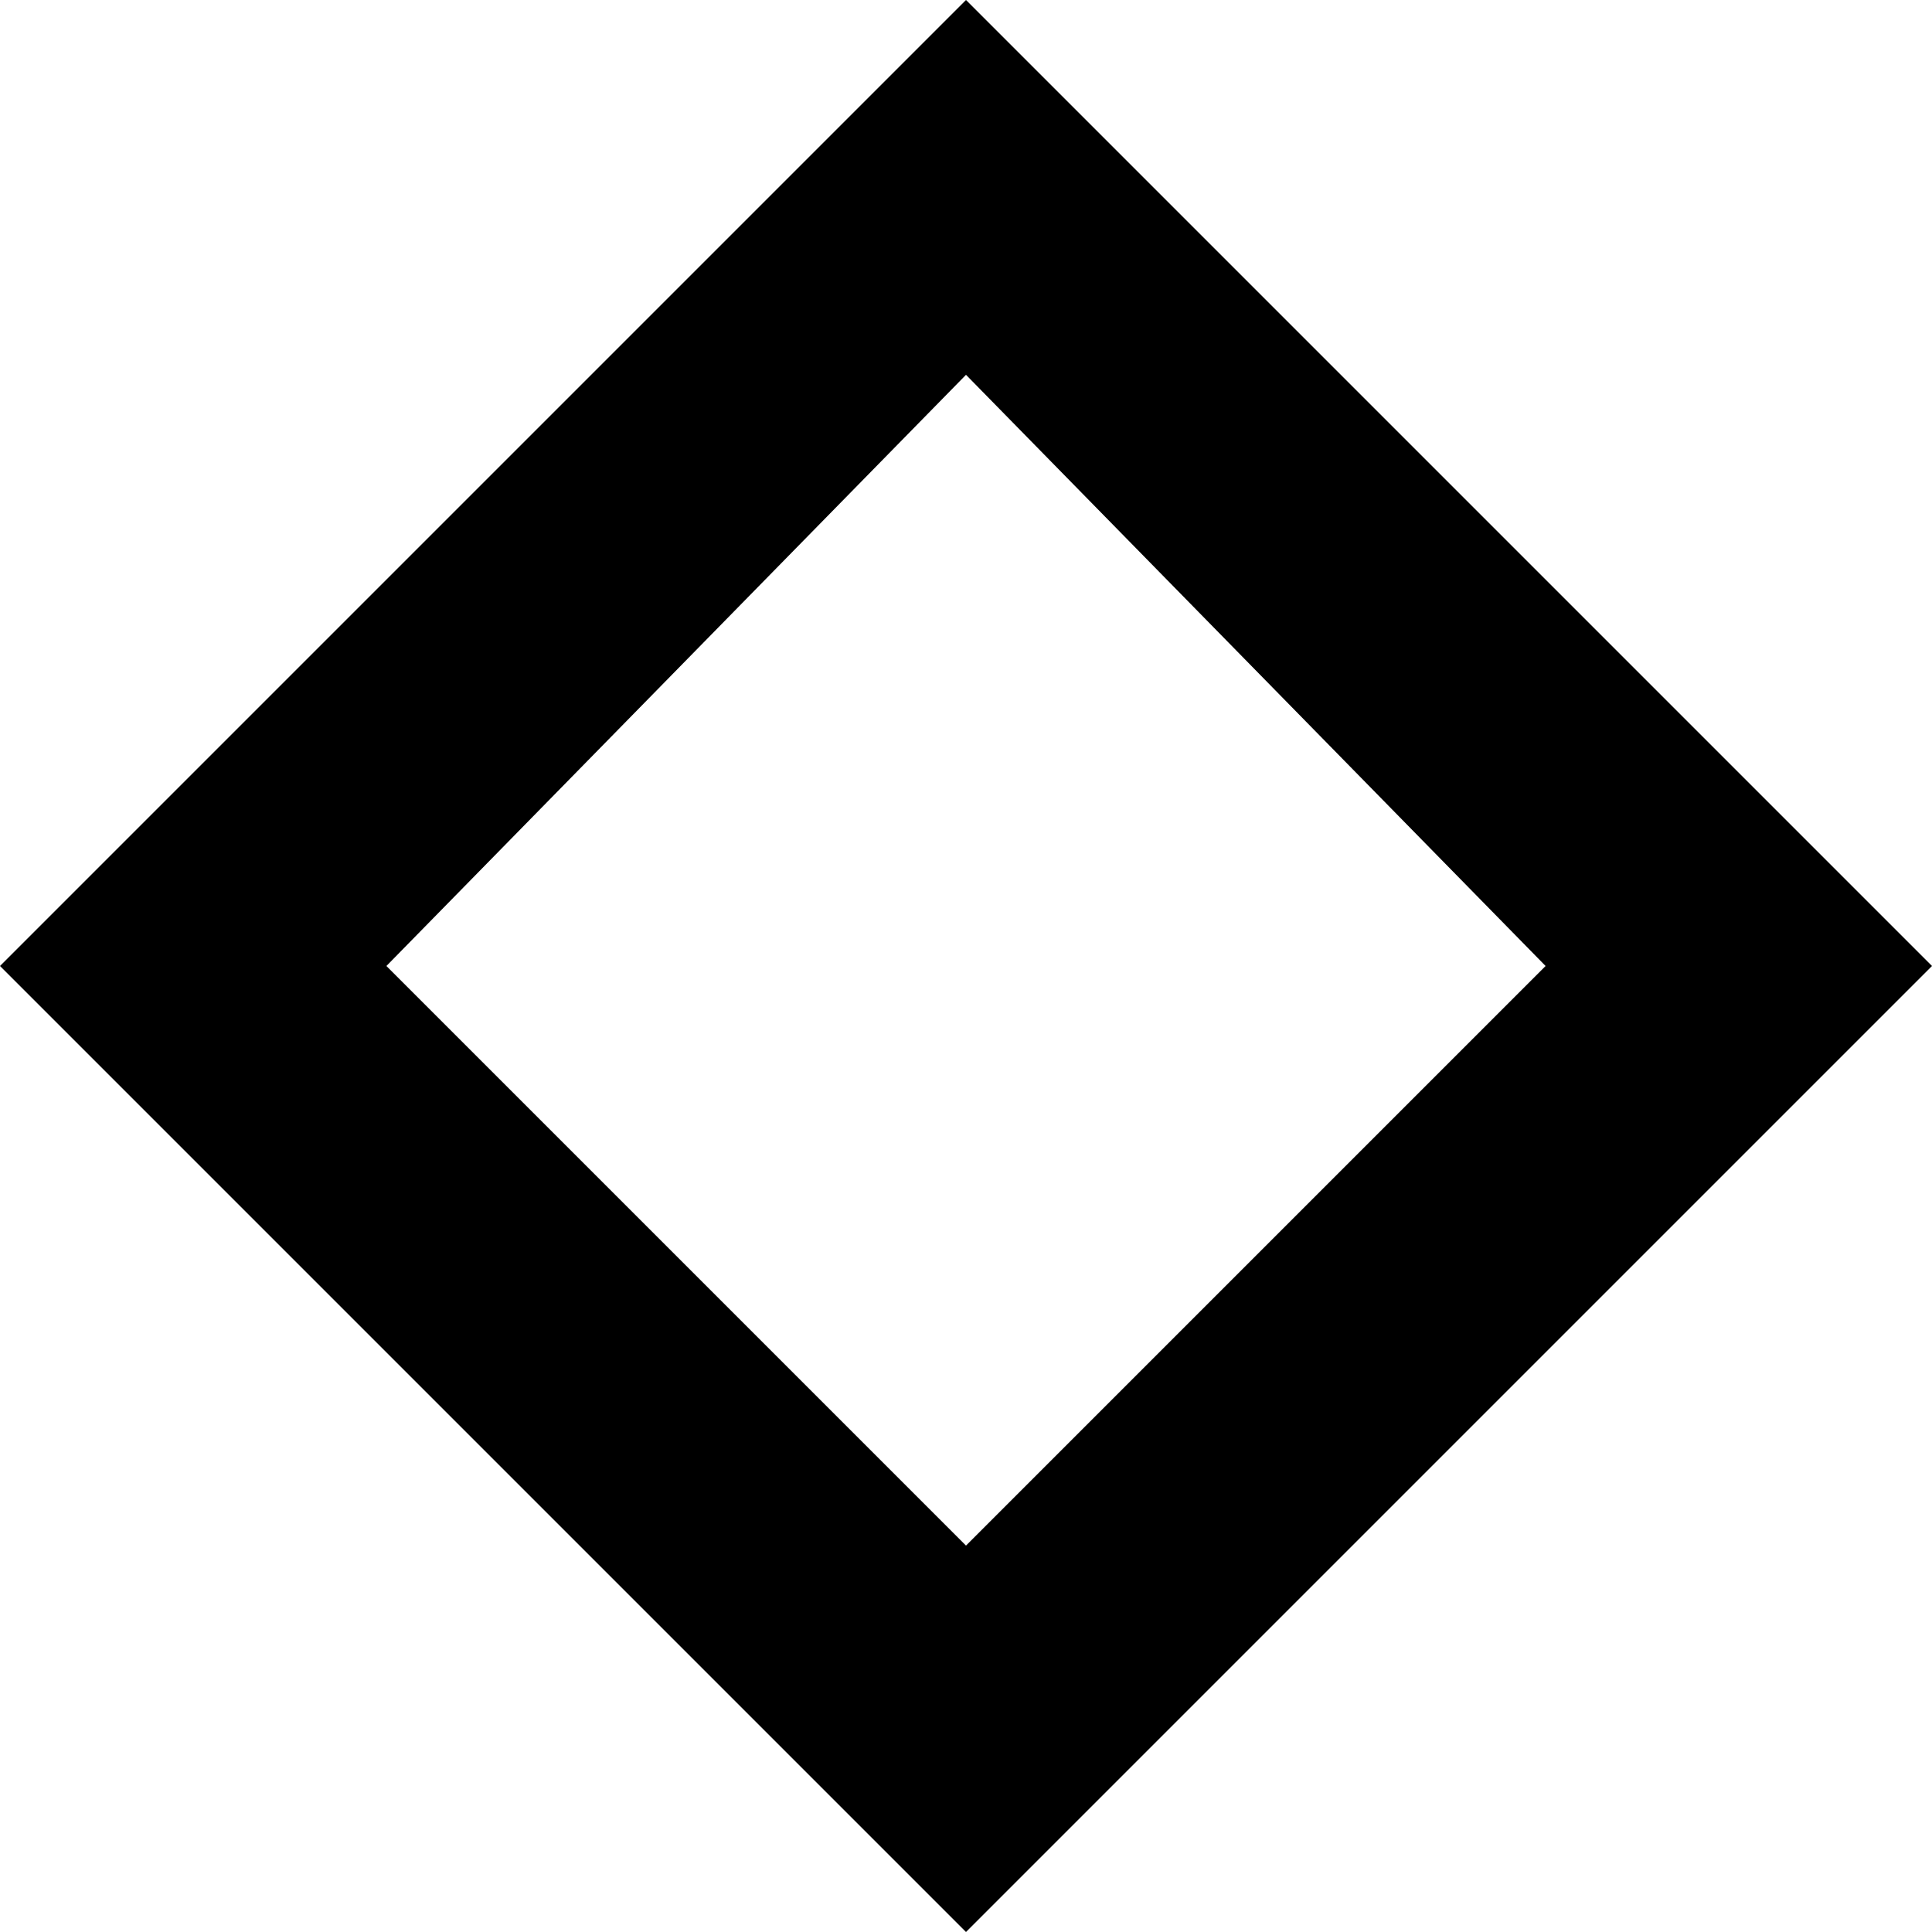 <svg xmlns="http://www.w3.org/2000/svg" viewBox="0 0 500 500"><title>homeBuilding</title><g id="Layer_2" data-name="Layer 2"><path d="M500,250,250,500,0,250,250,0ZM250,97,100,250,250,400,400,250Z"/></g></svg>